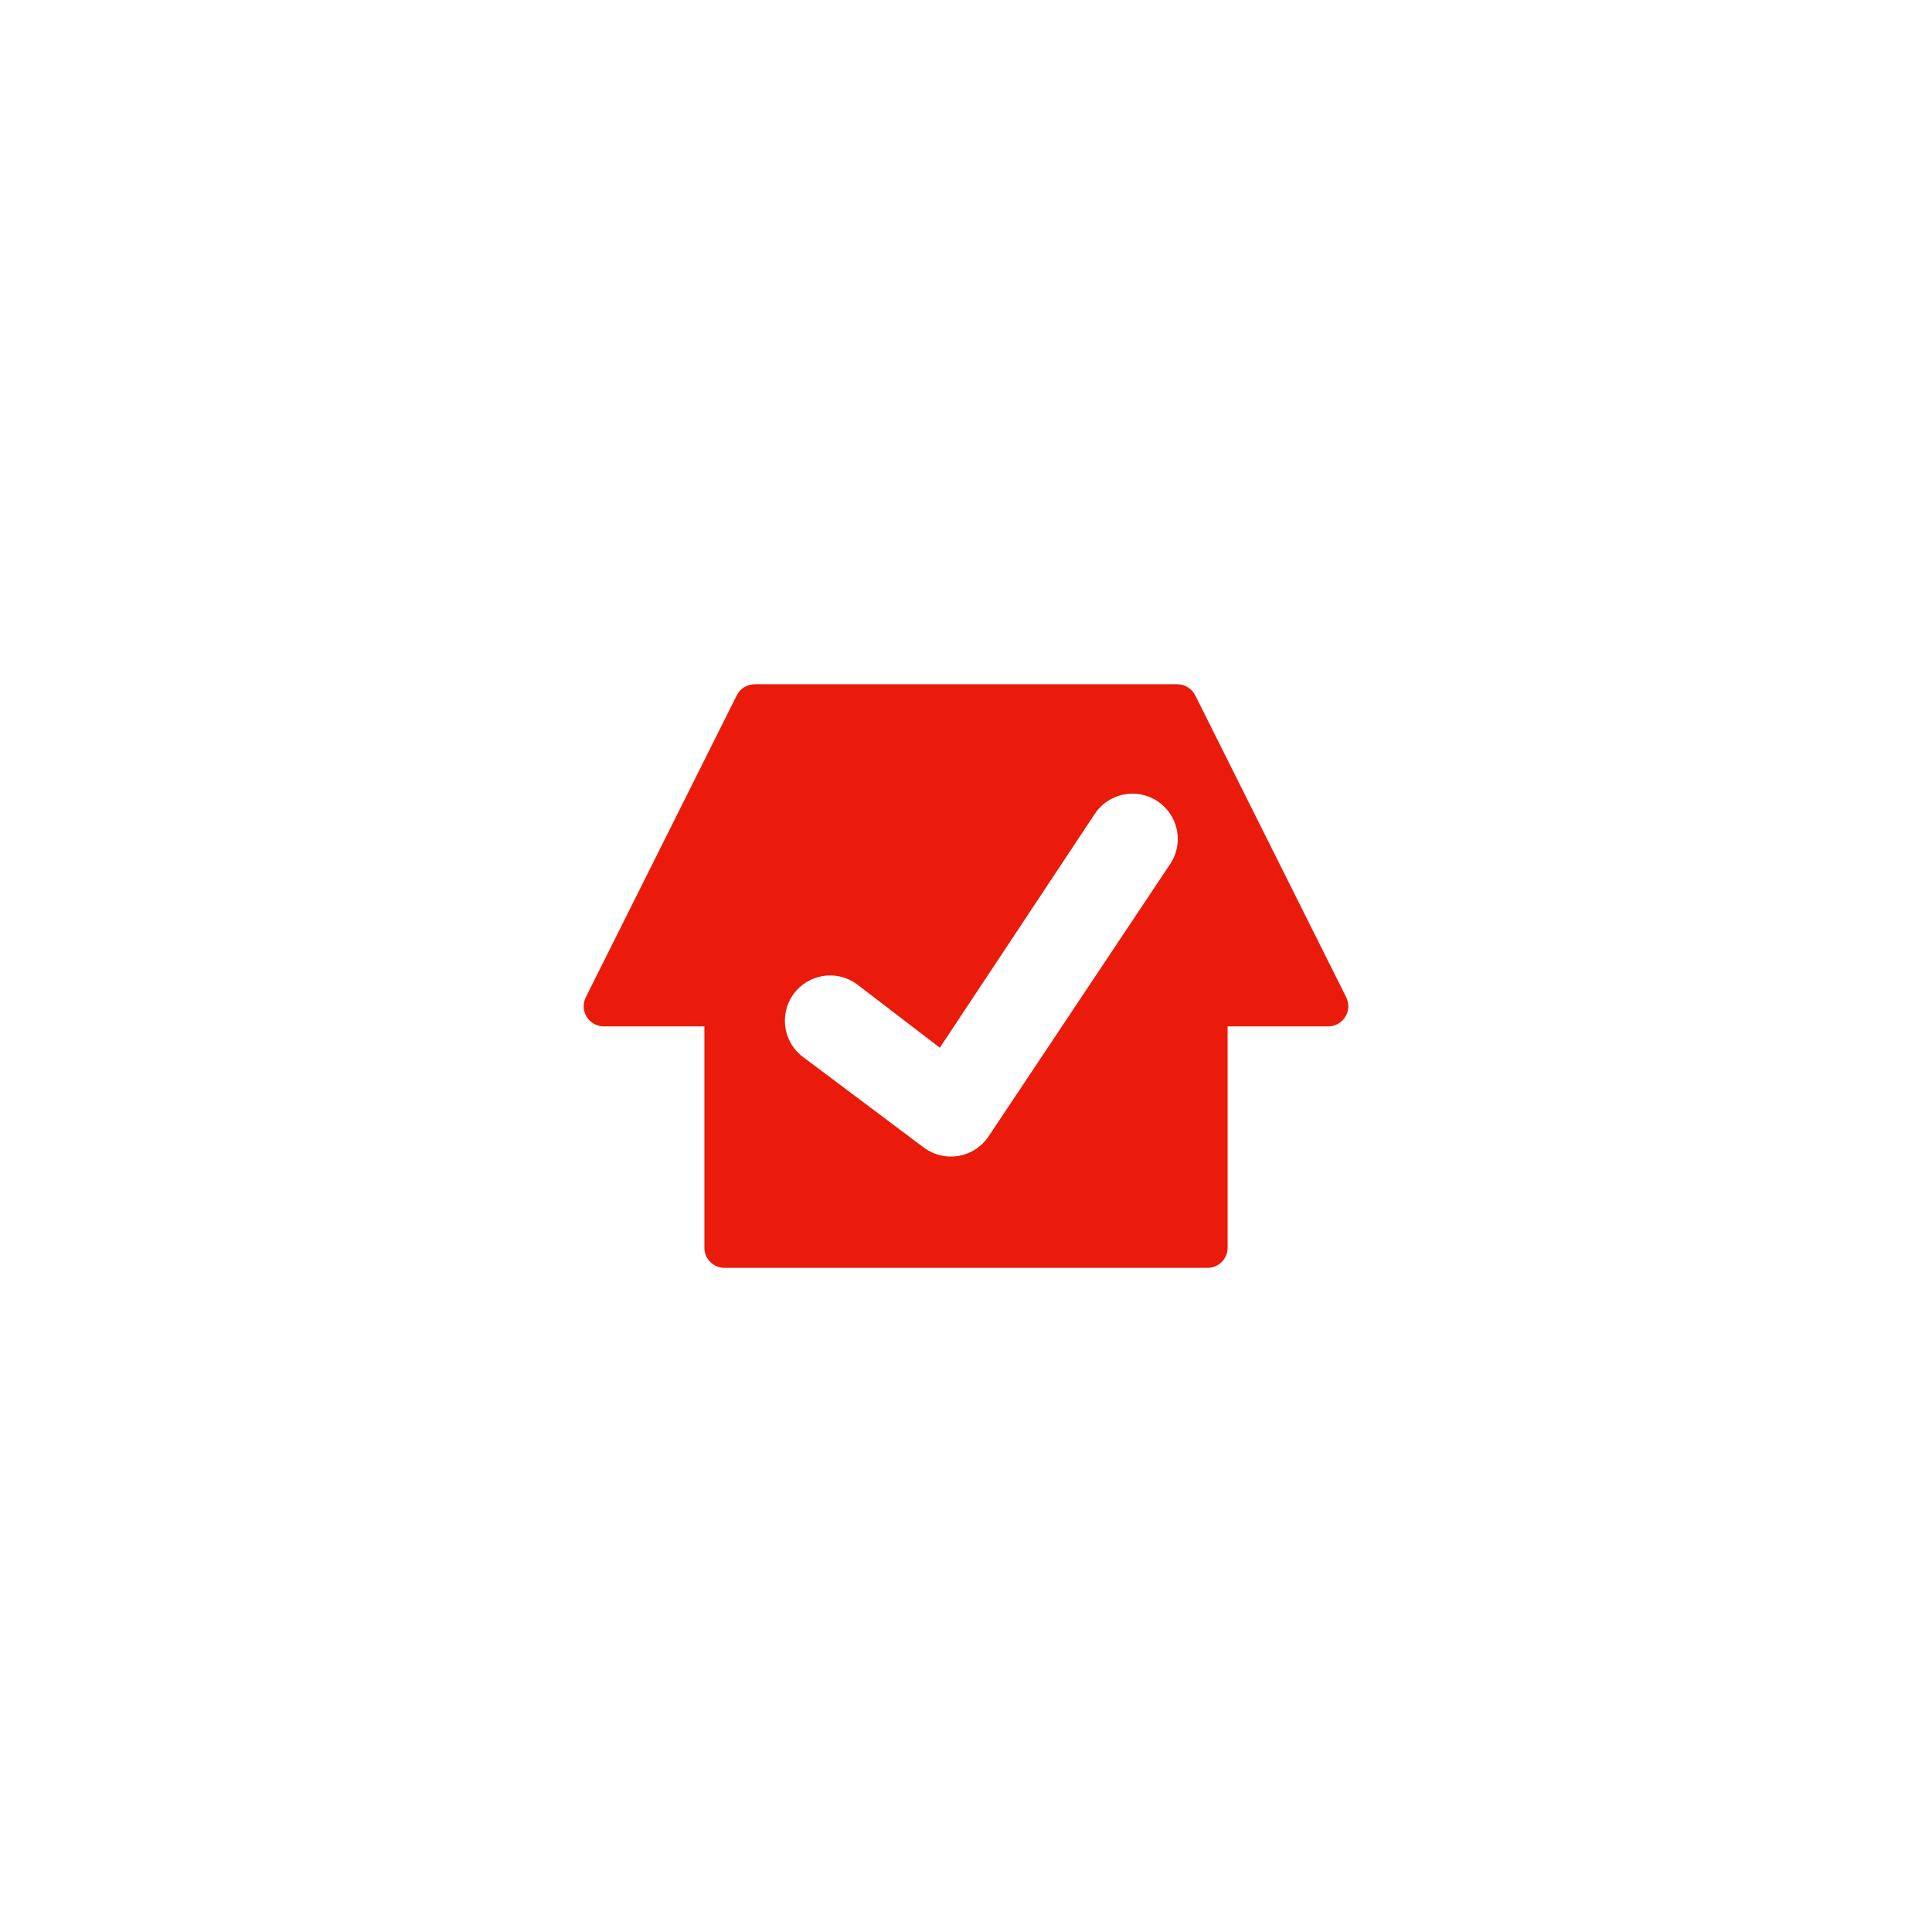 <svg xmlns="http://www.w3.org/2000/svg" width="96" height="96" viewBox="0 0 96 96">
  <path fill="#EA1B0A" fill-rule="evenodd" d="M66.89,49.55 L59.39,34.55 C59.221,34.214 58.877,34.001 58.5,34 L37.5,34 C37.123,34.001 36.779,34.214 36.61,34.55 L29.11,49.55 C28.954,49.86 28.969,50.228 29.151,50.523 C29.332,50.819 29.653,50.999 30,51 L35,51 L35,62 C35,62.552 35.448,63 36,63 L60,63 C60.552,63 61,62.552 61,62 L61,51 L66,51 C66.347,50.999 66.668,50.819 66.849,50.523 C67.031,50.228 67.046,49.86 66.89,49.55 Z M58.1,43 L49.1,56.5 C48.757,56.996 48.229,57.334 47.635,57.437 C47.041,57.54 46.43,57.401 45.94,57.05 L39.94,52.55 C38.929,51.827 38.697,50.421 39.42,49.41 C40.143,48.399 41.549,48.167 42.56,48.89 L46.7,52.06 L54.4,40.44 C54.851,39.763 55.632,39.382 56.443,39.444 C57.254,39.505 57.969,40 58.312,40.737 C58.656,41.474 58.575,42.339 58.1,43 Z"/>
</svg>
